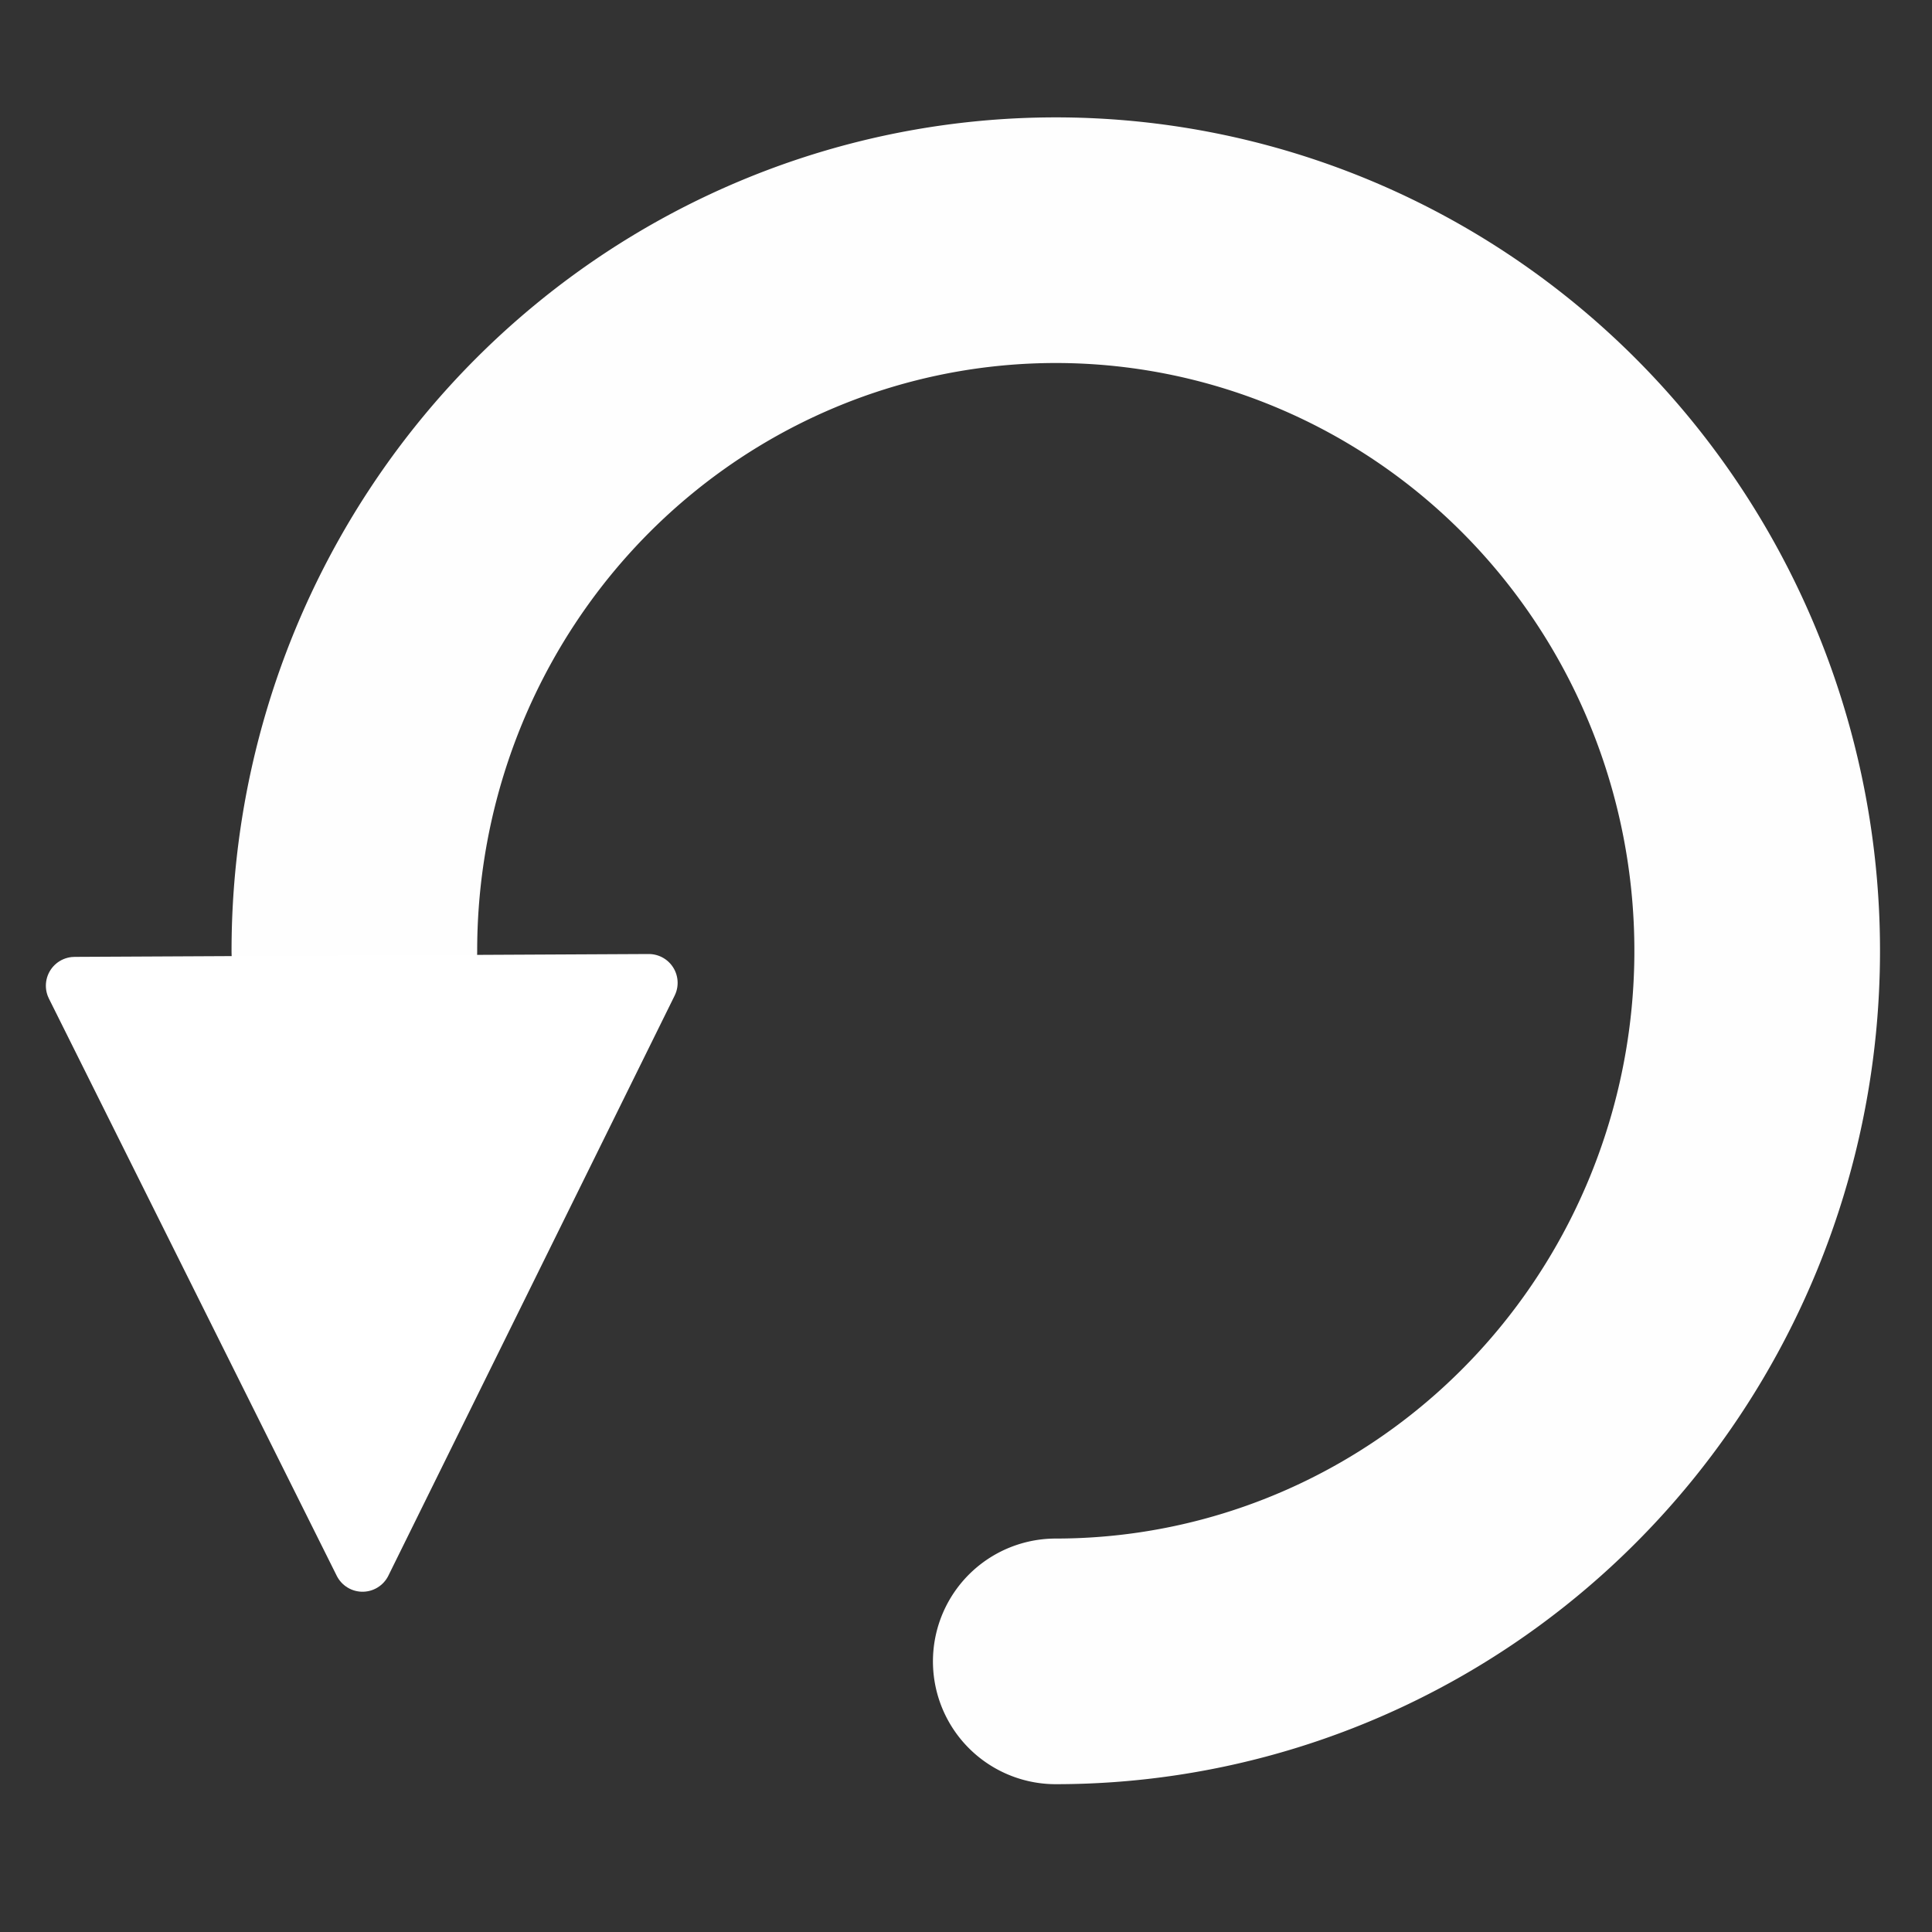 <?xml version="1.0" encoding="UTF-8" standalone="no"?>
<svg
   xmlns:dc="http://purl.org/dc/elements/1.1/"
   xmlns:cc="http://creativecommons.org/ns#"
   xmlns:rdf="http://www.w3.org/1999/02/22-rdf-syntax-ns#"
   xmlns:svg="http://www.w3.org/2000/svg"
   xmlns="http://www.w3.org/2000/svg"
   version="1.1"
   id="svg4321"
   viewBox="0 0 50 50"
   height="50"
   width="50">
  <rect x="0" y="0" width="50" height="50" fill="#333333" stroke="none"/>
  <defs
     id="defs4323" />
  <path
     style="color:#000000;clip-rule:nonzero;display:inline;overflow:visible;visibility:visible;opacity:0.993;isolation:auto;mix-blend-mode:normal;color-interpolation:sRGB;color-interpolation-filters:linearRGB;solid-color:#000000;solid-opacity:1;fill:none;fill-opacity:1;fill-rule:nonzero;stroke:#ffffff;stroke-width:6.357;stroke-linecap:round;stroke-linejoin:round;stroke-miterlimit:4;stroke-dasharray:none;stroke-dashoffset:0;stroke-opacity:1;color-rendering:auto;image-rendering:auto;shape-rendering:auto;text-rendering:auto;enable-background:accumulate"
     id="path6069"
     d="M -9.171,-24.606 A 18.153,18.39 0 0 1 -20.377,-7.616 18.153,18.39 0 0 1 -40.159,-11.602 18.153,18.39 0 0 1 -44.094,-31.644 18.153,18.39 0 0 1 -27.323,-42.996"
     transform="scale(-1,-1)" />
  <path
     style="fill:#ffffff;fill-opacity:1;fill-rule:evenodd;stroke:#ffffff;stroke-width:1.492px;stroke-linecap:butt;stroke-linejoin:round;stroke-opacity:1"
     d="M 16.791,25.436 9.382,40.448 1.933,25.51 Z"
     id="path6071" />
</svg>
